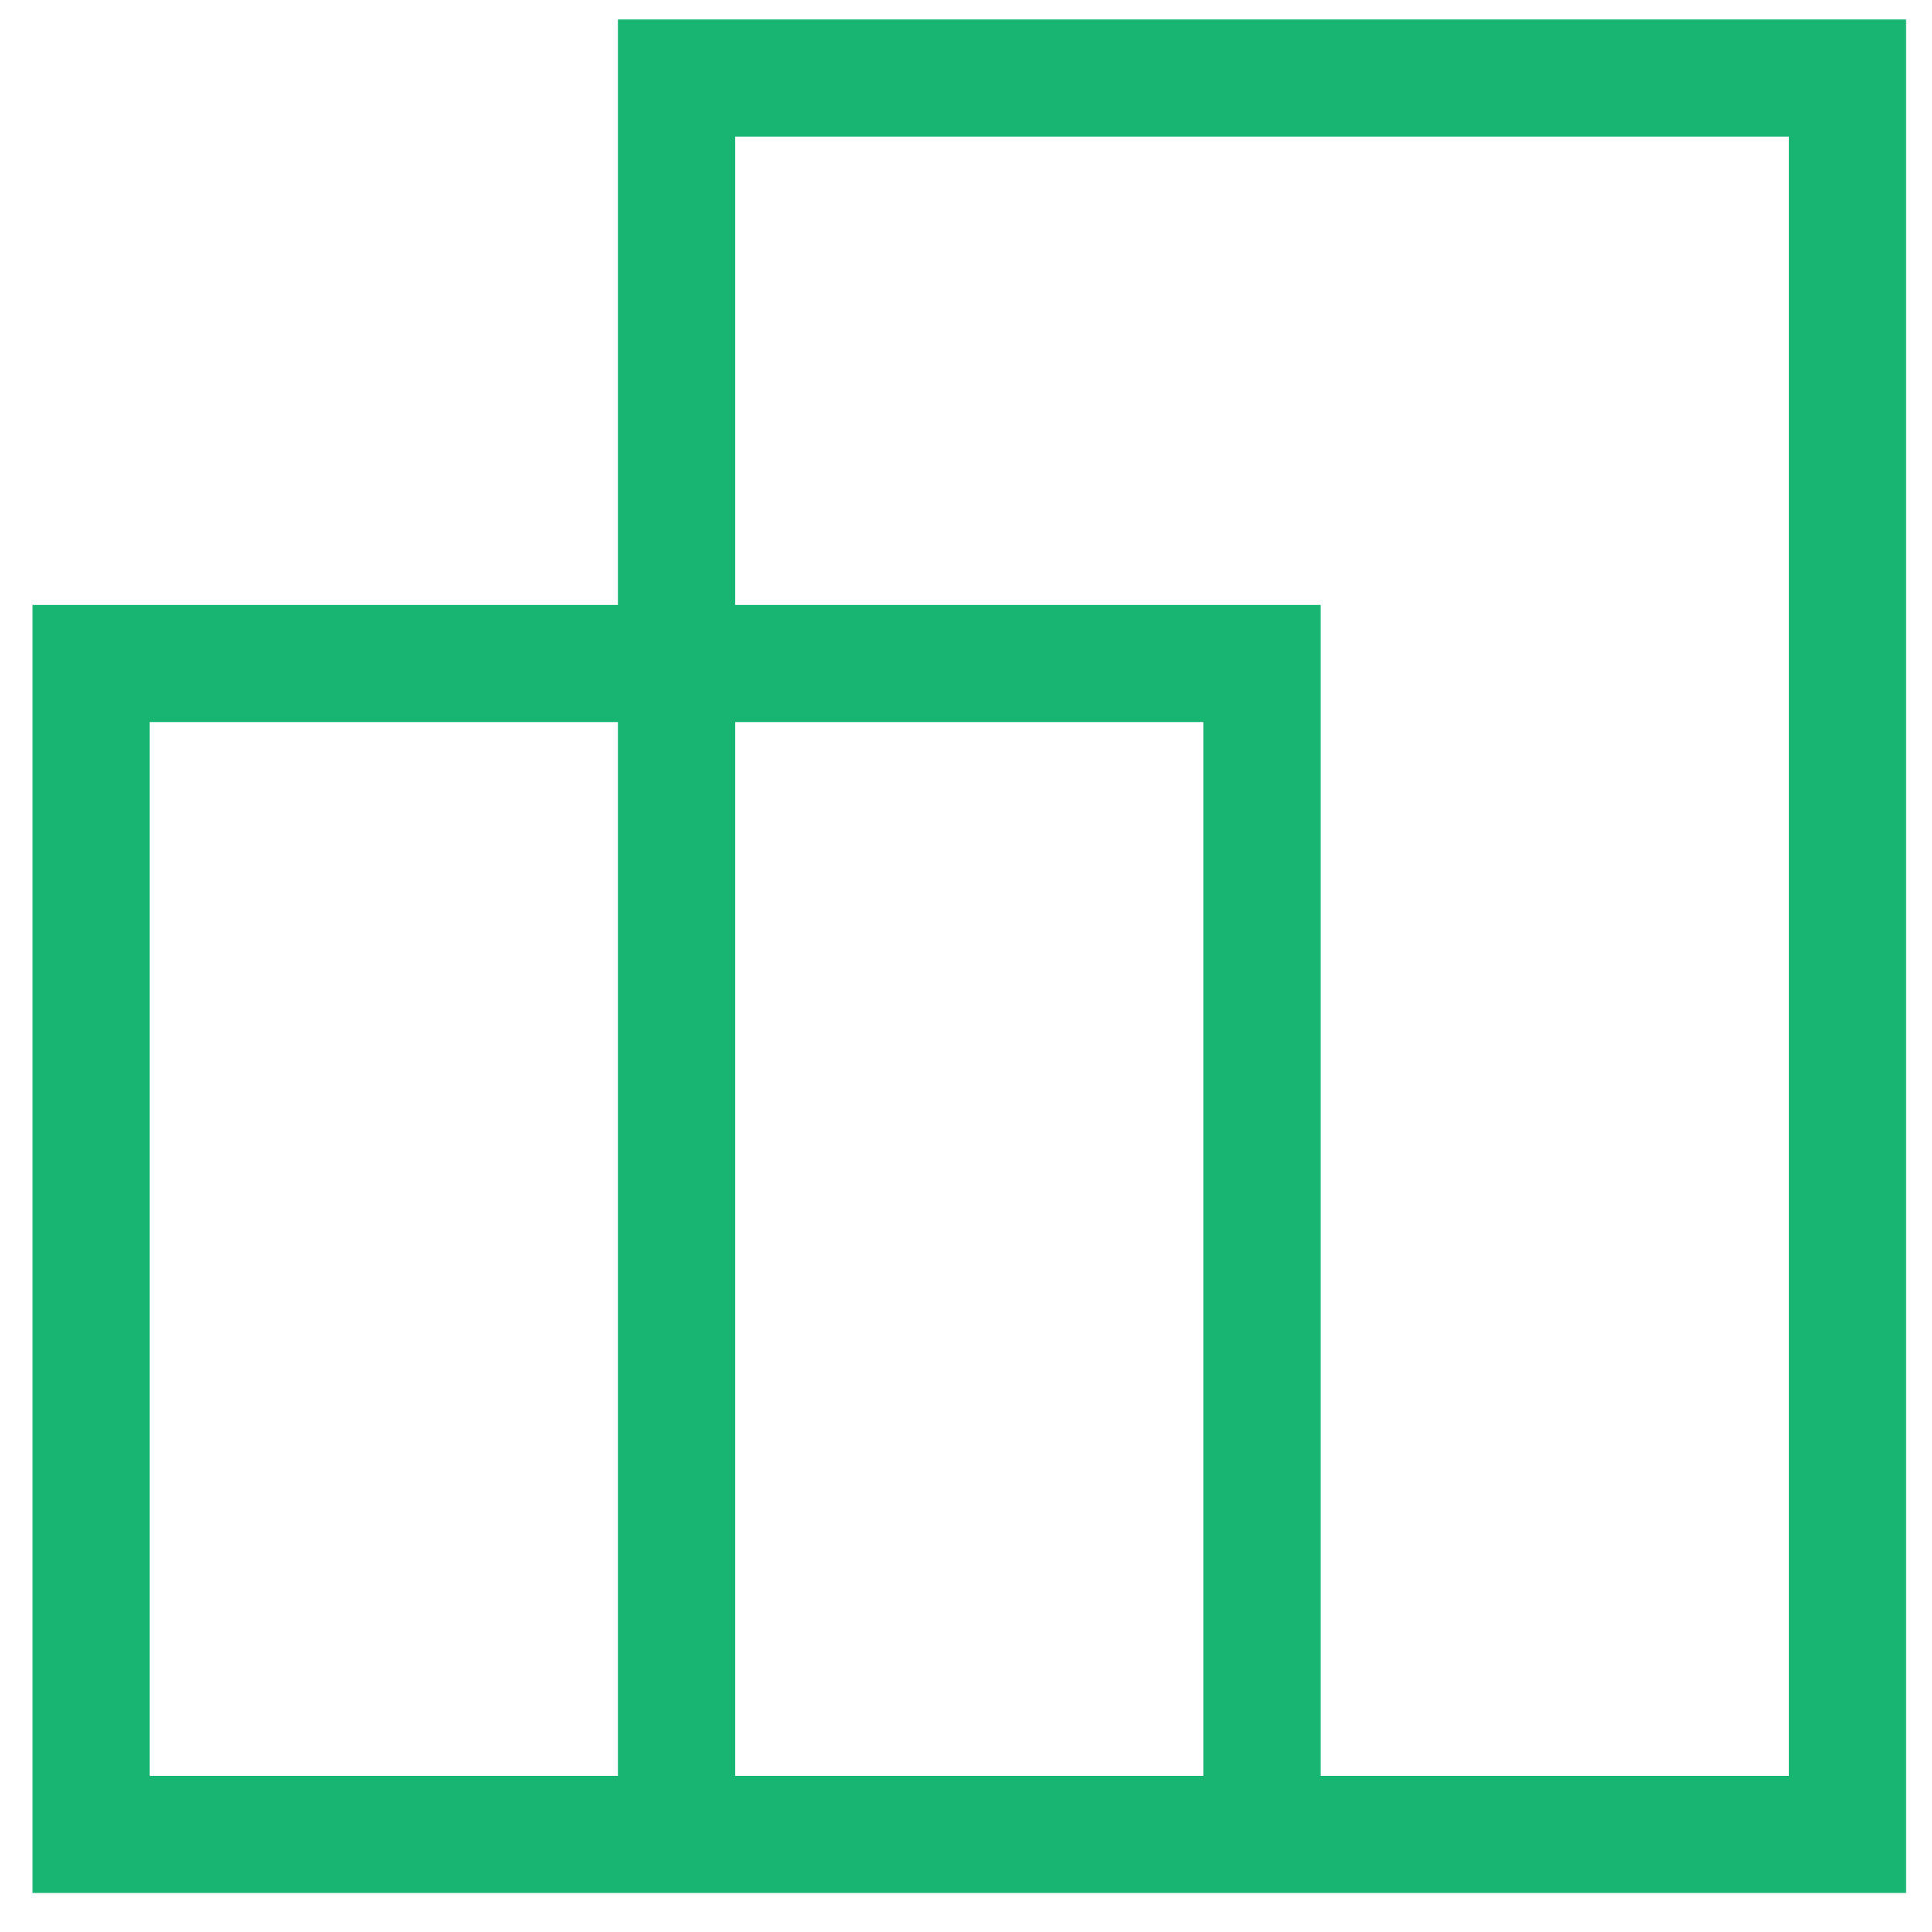 <svg width="33" height="33" viewBox="0 0 33 33" fill="none" xmlns="http://www.w3.org/2000/svg">
<path d="M0.556 32.333V10.333H10.556V0.333H32.556V32.333H0.556ZM22.556 30.333H30.556V2.333H12.556V10.333H22.556V30.333ZM12.556 30.333H20.556V12.333H12.556V30.333ZM2.556 30.333H10.556V12.333H2.556V30.333Z" fill="#17B472"/>
</svg>
